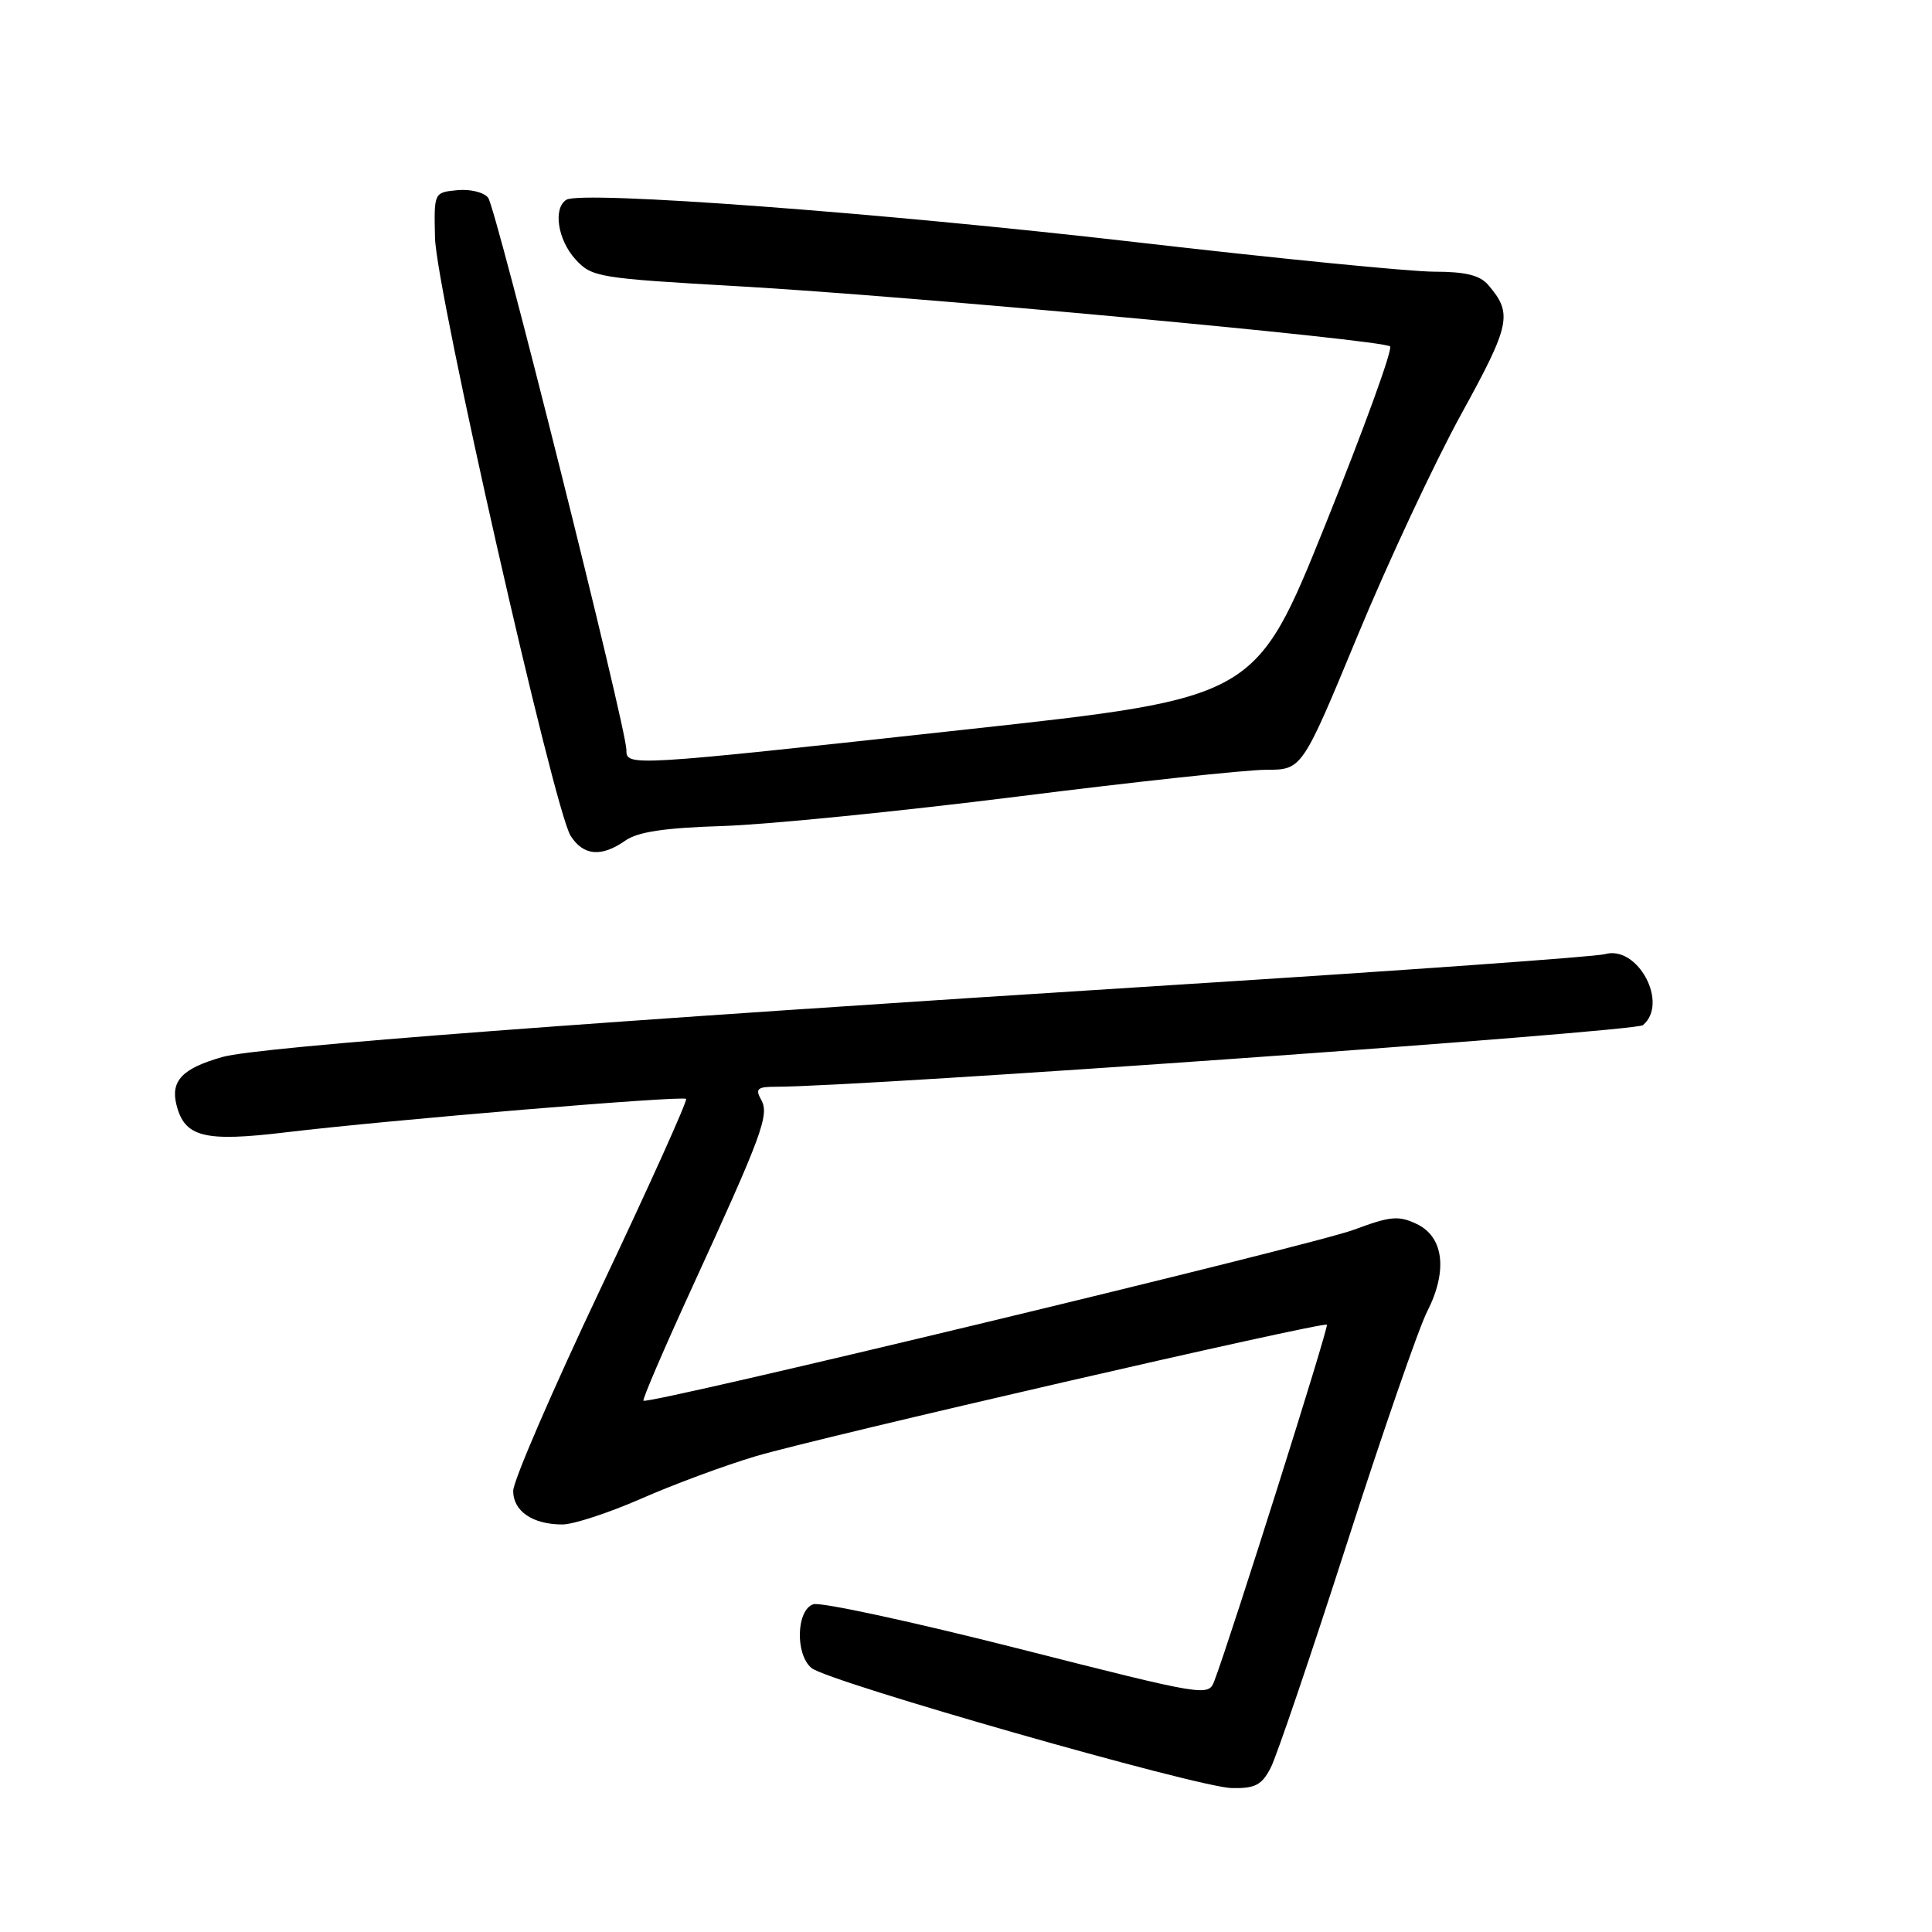 <?xml version="1.0" encoding="UTF-8" standalone="no"?>
<!DOCTYPE svg PUBLIC "-//W3C//DTD SVG 1.1//EN" "http://www.w3.org/Graphics/SVG/1.1/DTD/svg11.dtd" >
<svg xmlns="http://www.w3.org/2000/svg" xmlns:xlink="http://www.w3.org/1999/xlink" version="1.1" viewBox="0 0 256 256">
 <g >
 <path fill="currentColor"
d=" M 168.37 234.25 C 169.15 232.74 173.68 219.41 178.44 204.62 C 183.19 189.84 187.99 175.97 189.10 173.80 C 191.85 168.41 191.32 163.90 187.73 162.19 C 185.32 161.04 184.24 161.14 179.39 162.95 C 173.99 164.97 85.84 186.18 85.26 185.60 C 85.10 185.44 87.94 178.82 91.57 170.90 C 101.05 150.22 101.98 147.71 100.85 145.71 C 100.05 144.27 100.36 144.00 102.80 144.00 C 114.16 144.00 216.63 136.72 217.69 135.84 C 221.16 132.96 217.01 125.19 212.66 126.43 C 211.47 126.77 185.71 128.61 155.41 130.52 C 78.39 135.38 34.19 138.72 29.50 140.05 C 24.18 141.55 22.58 143.20 23.38 146.39 C 24.46 150.69 27.05 151.34 37.87 150.04 C 51.24 148.43 90.41 145.15 90.91 145.61 C 91.13 145.81 86.07 157.05 79.66 170.58 C 73.25 184.10 68.00 196.24 68.00 197.55 C 68.00 200.24 70.58 202.00 74.52 202.00 C 75.98 202.00 80.67 200.46 84.94 198.59 C 89.21 196.71 96.03 194.18 100.10 192.97 C 108.35 190.51 175.32 175.09 175.82 175.53 C 176.11 175.78 163.09 216.98 160.93 222.67 C 160.12 224.83 160.02 224.81 134.84 218.42 C 120.93 214.89 108.76 212.26 107.78 212.57 C 105.52 213.29 105.34 219.21 107.53 221.02 C 109.71 222.84 158.77 236.85 163.22 236.93 C 166.31 236.99 167.19 236.53 168.37 234.25 Z  M 82.85 111.39 C 84.52 110.22 88.06 109.69 95.82 109.45 C 101.70 109.26 119.21 107.51 134.74 105.56 C 150.27 103.60 165.13 102.00 167.76 102.00 C 172.53 102.00 172.53 102.00 179.88 84.25 C 183.92 74.49 190.11 61.26 193.63 54.86 C 200.16 42.98 200.46 41.55 197.19 37.75 C 196.09 36.47 194.18 36.00 190.04 36.00 C 186.93 36.00 169.11 34.24 150.44 32.08 C 116.61 28.18 77.05 25.23 75.05 26.47 C 73.26 27.58 73.89 31.77 76.25 34.36 C 78.42 36.74 79.21 36.87 98.00 37.94 C 120.52 39.22 183.17 45.01 184.19 45.90 C 184.58 46.23 180.72 56.84 175.63 69.49 C 166.37 92.48 166.37 92.48 127.93 96.67 C 83.11 101.57 83.00 101.58 83.00 99.36 C 83.00 96.50 65.74 27.56 64.68 26.20 C 64.13 25.48 62.28 25.03 60.59 25.20 C 57.50 25.50 57.50 25.50 57.64 31.50 C 57.79 38.44 73.41 107.31 75.61 110.75 C 77.30 113.40 79.68 113.61 82.85 111.39 Z "/>
</g>
</svg>
